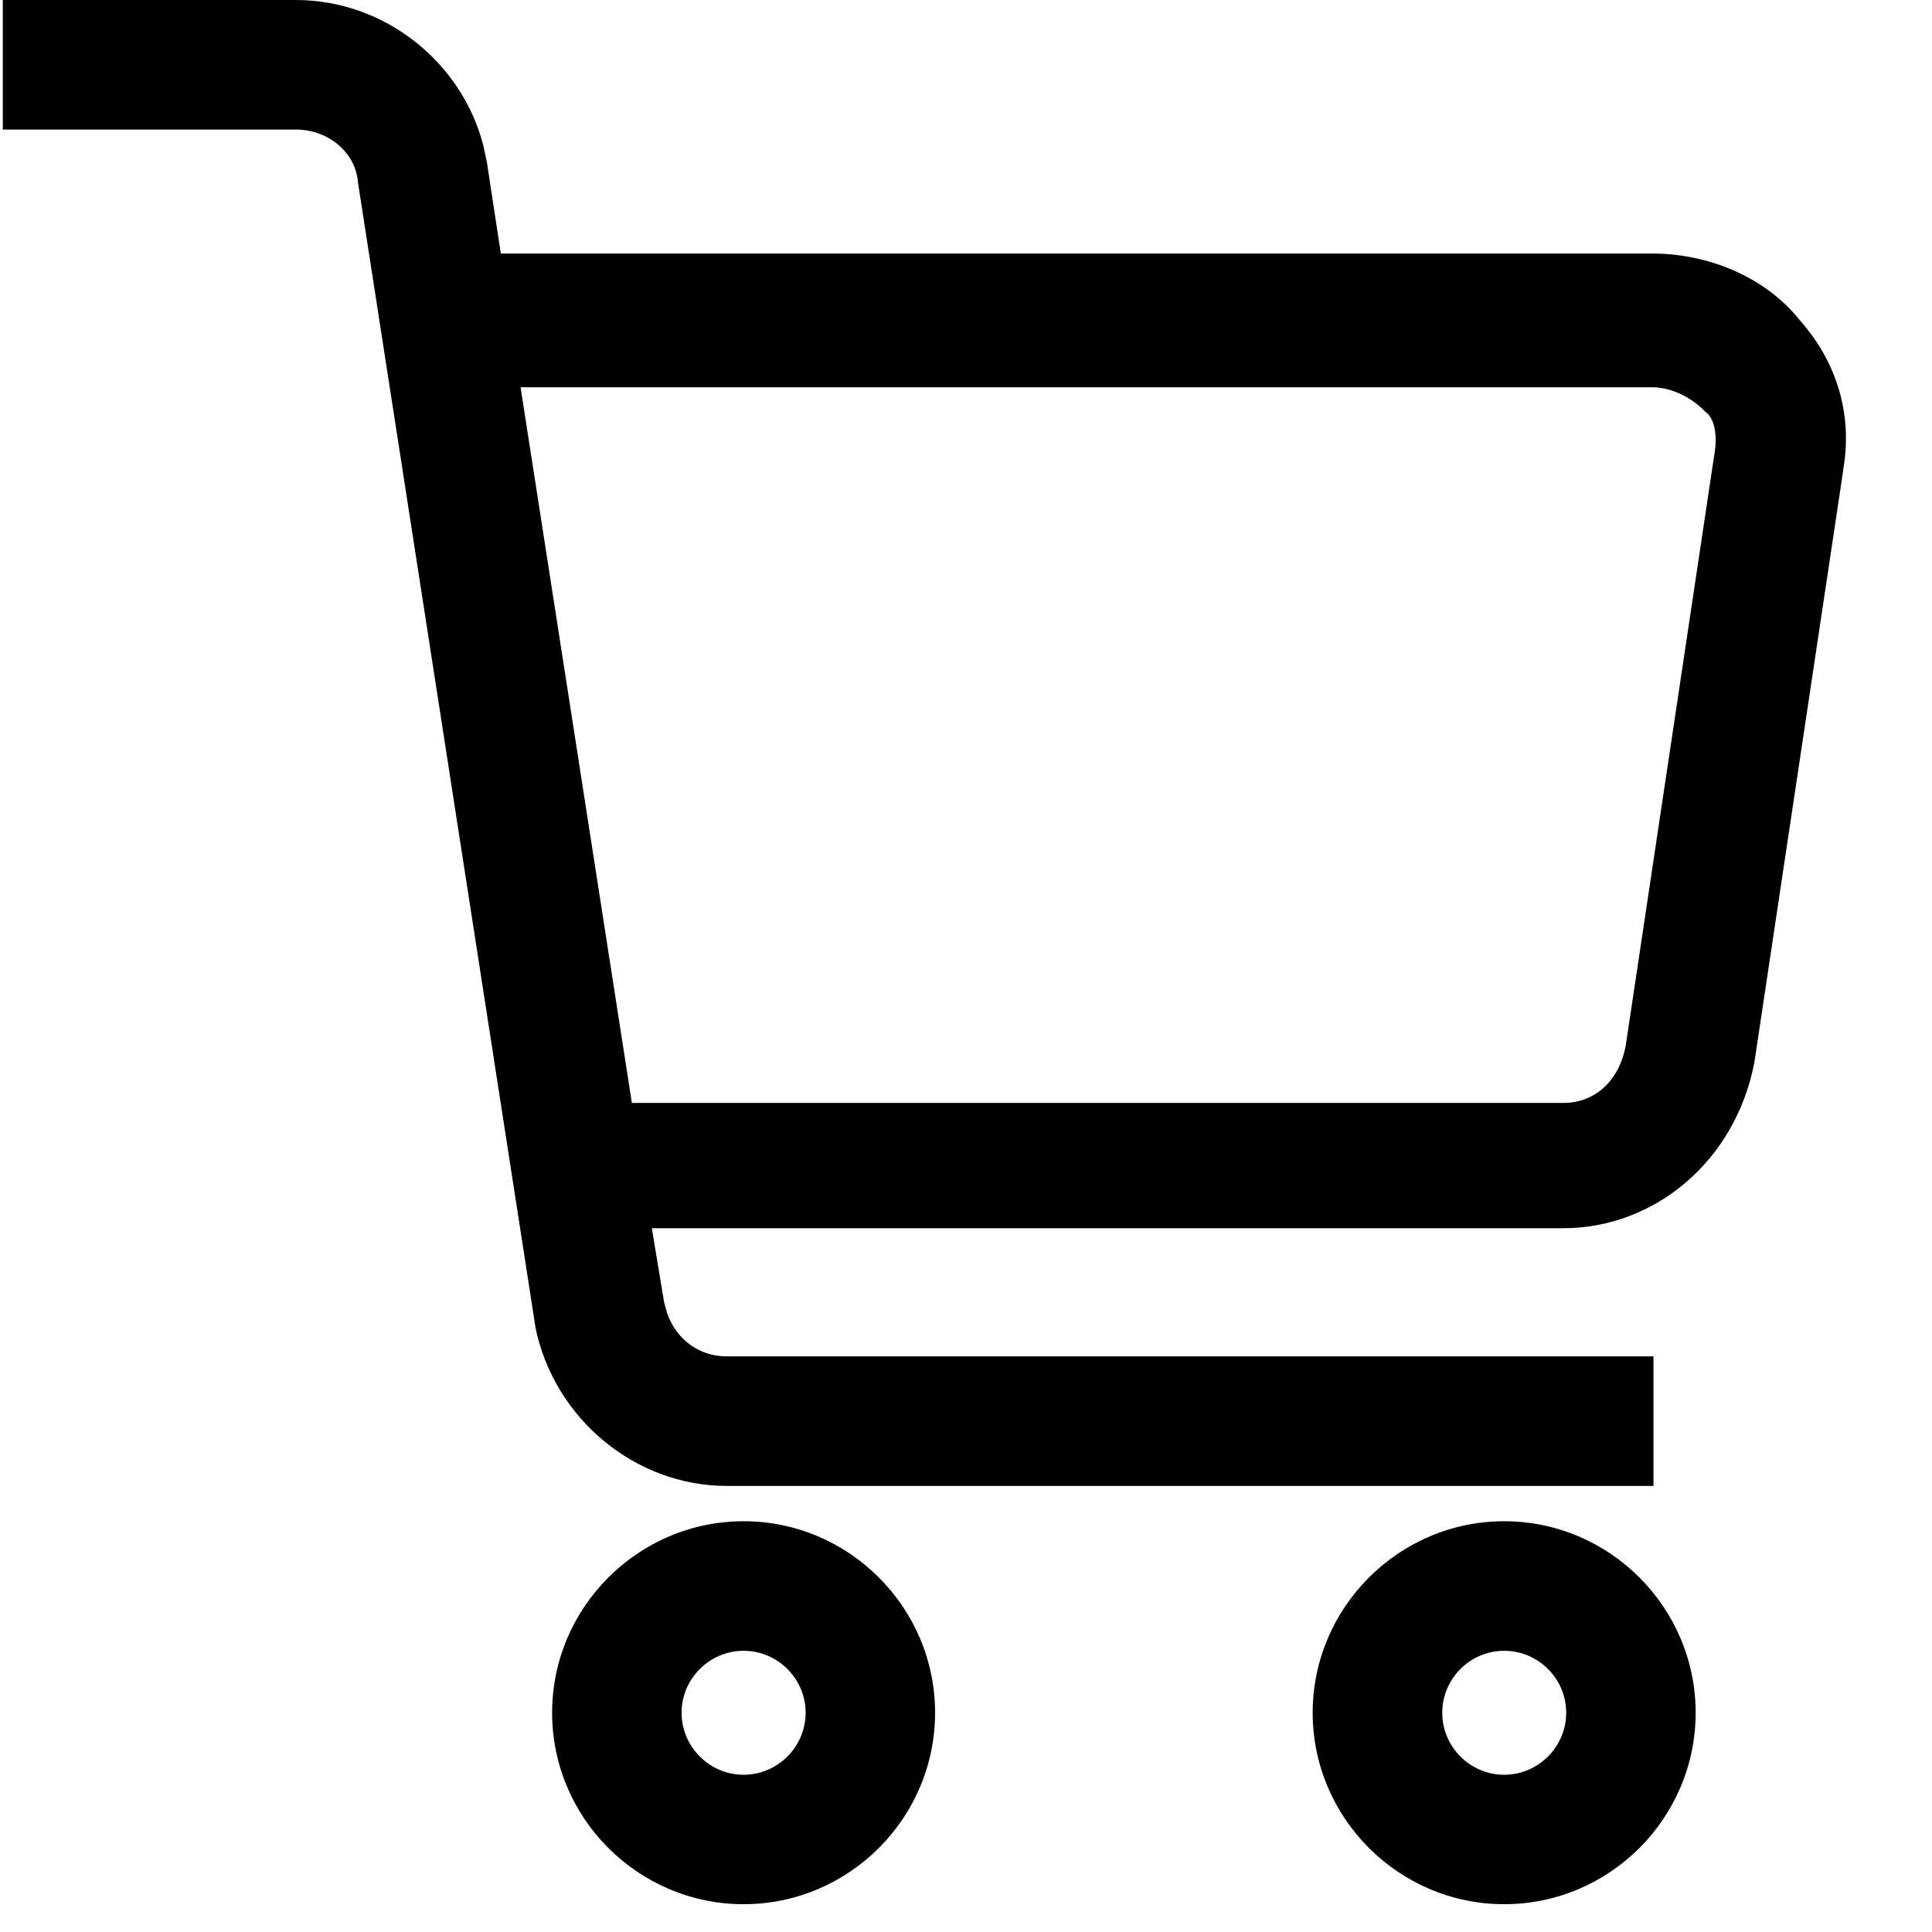 <svg width="18" height="18" viewBox="0 0 18 18" fill="none" xmlns="http://www.w3.org/2000/svg">
<path d="M6.928 14.382C6.062 14.382 5.353 15.091 5.353 15.957C5.353 16.823 6.062 17.532 6.928 17.532C7.794 17.532 8.503 16.823 8.503 15.957C8.503 15.091 7.794 14.382 6.928 14.382ZM6.928 16.744C6.495 16.744 6.141 16.39 6.141 15.957C6.141 15.524 6.495 15.17 6.928 15.17C7.361 15.17 7.715 15.524 7.715 15.957C7.715 16.39 7.361 16.744 6.928 16.744Z" fill="black"/>
<path d="M8.293 15.957C8.293 15.207 7.678 14.592 6.928 14.592C6.178 14.592 5.563 15.207 5.563 15.957C5.563 16.708 6.178 17.323 6.928 17.323C7.678 17.323 8.293 16.708 8.293 15.957ZM7.506 15.957C7.506 15.64 7.245 15.38 6.928 15.38C6.611 15.38 6.35 15.64 6.35 15.957C6.35 16.275 6.611 16.535 6.928 16.535C7.245 16.535 7.506 16.275 7.506 15.957ZM7.925 15.957C7.925 16.506 7.477 16.954 6.928 16.954C6.379 16.954 5.931 16.506 5.931 15.957C5.931 15.409 6.379 14.96 6.928 14.96C7.477 14.96 7.925 15.409 7.925 15.957ZM8.712 15.957C8.712 16.939 7.91 17.741 6.928 17.741C5.946 17.741 5.144 16.939 5.144 15.957C5.144 14.976 5.946 14.173 6.928 14.173C7.91 14.173 8.712 14.976 8.712 15.957Z" fill="black"/>
<path d="M14.014 14.382C13.148 14.382 12.44 15.091 12.44 15.957C12.44 16.823 13.148 17.532 14.014 17.532C14.88 17.532 15.589 16.823 15.589 15.957C15.589 15.091 14.88 14.382 14.014 14.382ZM14.014 16.744C13.581 16.744 13.227 16.39 13.227 15.957C13.227 15.524 13.581 15.17 14.014 15.17C14.447 15.17 14.802 15.524 14.802 15.957C14.802 16.39 14.447 16.744 14.014 16.744Z" fill="black"/>
<path d="M15.38 15.957C15.38 15.207 14.765 14.592 14.014 14.592C13.264 14.592 12.649 15.207 12.649 15.957C12.649 16.708 13.264 17.323 14.014 17.323C14.765 17.323 15.38 16.708 15.38 15.957ZM14.592 15.957C14.592 15.64 14.332 15.38 14.014 15.38C13.697 15.38 13.437 15.64 13.437 15.957C13.437 16.275 13.697 16.535 14.014 16.535C14.332 16.535 14.592 16.275 14.592 15.957ZM15.012 15.957C15.011 16.506 14.563 16.954 14.014 16.954C13.466 16.954 13.018 16.506 13.017 15.957C13.017 15.409 13.466 14.96 14.014 14.96C14.563 14.96 15.012 15.409 15.012 15.957ZM15.798 15.957C15.798 16.939 14.996 17.741 14.014 17.741C13.033 17.741 12.23 16.939 12.23 15.957C12.23 14.976 13.033 14.173 14.014 14.173C14.996 14.173 15.798 14.976 15.798 15.957Z" fill="black"/>
<path d="M16.613 3.123C16.337 2.768 15.865 2.572 15.392 2.572H4.487L4.33 1.548C4.212 0.8 3.542 0.209 2.755 0.209H0.235V0.997H2.755C3.149 0.997 3.503 1.272 3.542 1.666L5.196 12.335C5.353 13.083 6.022 13.634 6.77 13.634H15.195V12.847H6.77C6.377 12.847 6.062 12.571 5.983 12.178L5.826 11.233H14.566C15.313 11.233 15.983 10.682 16.14 9.855L16.967 4.343C17.046 3.91 16.928 3.477 16.613 3.123ZM16.18 4.264L15.353 9.776C15.274 10.209 14.959 10.485 14.566 10.485H5.708L4.605 3.398H15.392C15.629 3.398 15.865 3.516 16.022 3.674C16.18 3.792 16.219 4.028 16.18 4.264Z" fill="black"/>
<path d="M2.755 0C3.591 0 4.307 0.586 4.504 1.359L4.537 1.516L4.666 2.362H15.392C15.912 2.362 16.445 2.577 16.769 2.984C17.123 3.383 17.26 3.878 17.173 4.373L17.174 4.374L16.347 9.886L16.346 9.894C16.171 10.813 15.421 11.442 14.566 11.443H6.073L6.188 12.137L6.219 12.245C6.308 12.486 6.52 12.637 6.77 12.637H15.405V13.844H6.77C5.92 13.844 5.168 13.22 4.991 12.378L4.989 12.367L3.335 1.699L3.334 1.687C3.307 1.417 3.058 1.207 2.755 1.207H0.026V0H2.755ZM0.445 0.787H2.755C3.236 0.788 3.691 1.124 3.748 1.634L5.401 12.293L5.431 12.412C5.611 13.004 6.164 13.424 6.77 13.425H14.986V13.056H6.77C6.269 13.056 5.875 12.702 5.778 12.219L5.776 12.213L5.619 11.268L5.579 11.023H14.566C15.207 11.023 15.794 10.55 15.934 9.816L16.759 4.313L16.761 4.305C16.827 3.937 16.729 3.57 16.456 3.262L16.447 3.252L16.448 3.251C16.219 2.957 15.812 2.782 15.392 2.782H4.308L4.28 2.604L4.122 1.581L4.098 1.461C3.947 0.871 3.396 0.419 2.755 0.419H0.445V0.787ZM15.392 3.189C15.694 3.189 15.981 3.337 16.171 3.526C16.401 3.718 16.427 4.043 16.386 4.294L16.387 4.295L15.56 9.807L15.559 9.814C15.464 10.334 15.072 10.694 14.566 10.694H5.529L4.361 3.189H15.392ZM5.887 10.276H14.566C14.846 10.276 15.084 10.084 15.147 9.739L15.972 4.234L15.973 4.23C16.008 4.018 15.957 3.888 15.896 3.842L15.884 3.833L15.874 3.822C15.748 3.696 15.563 3.608 15.392 3.608H4.85L5.887 10.276Z" fill="black"/>
</svg>

